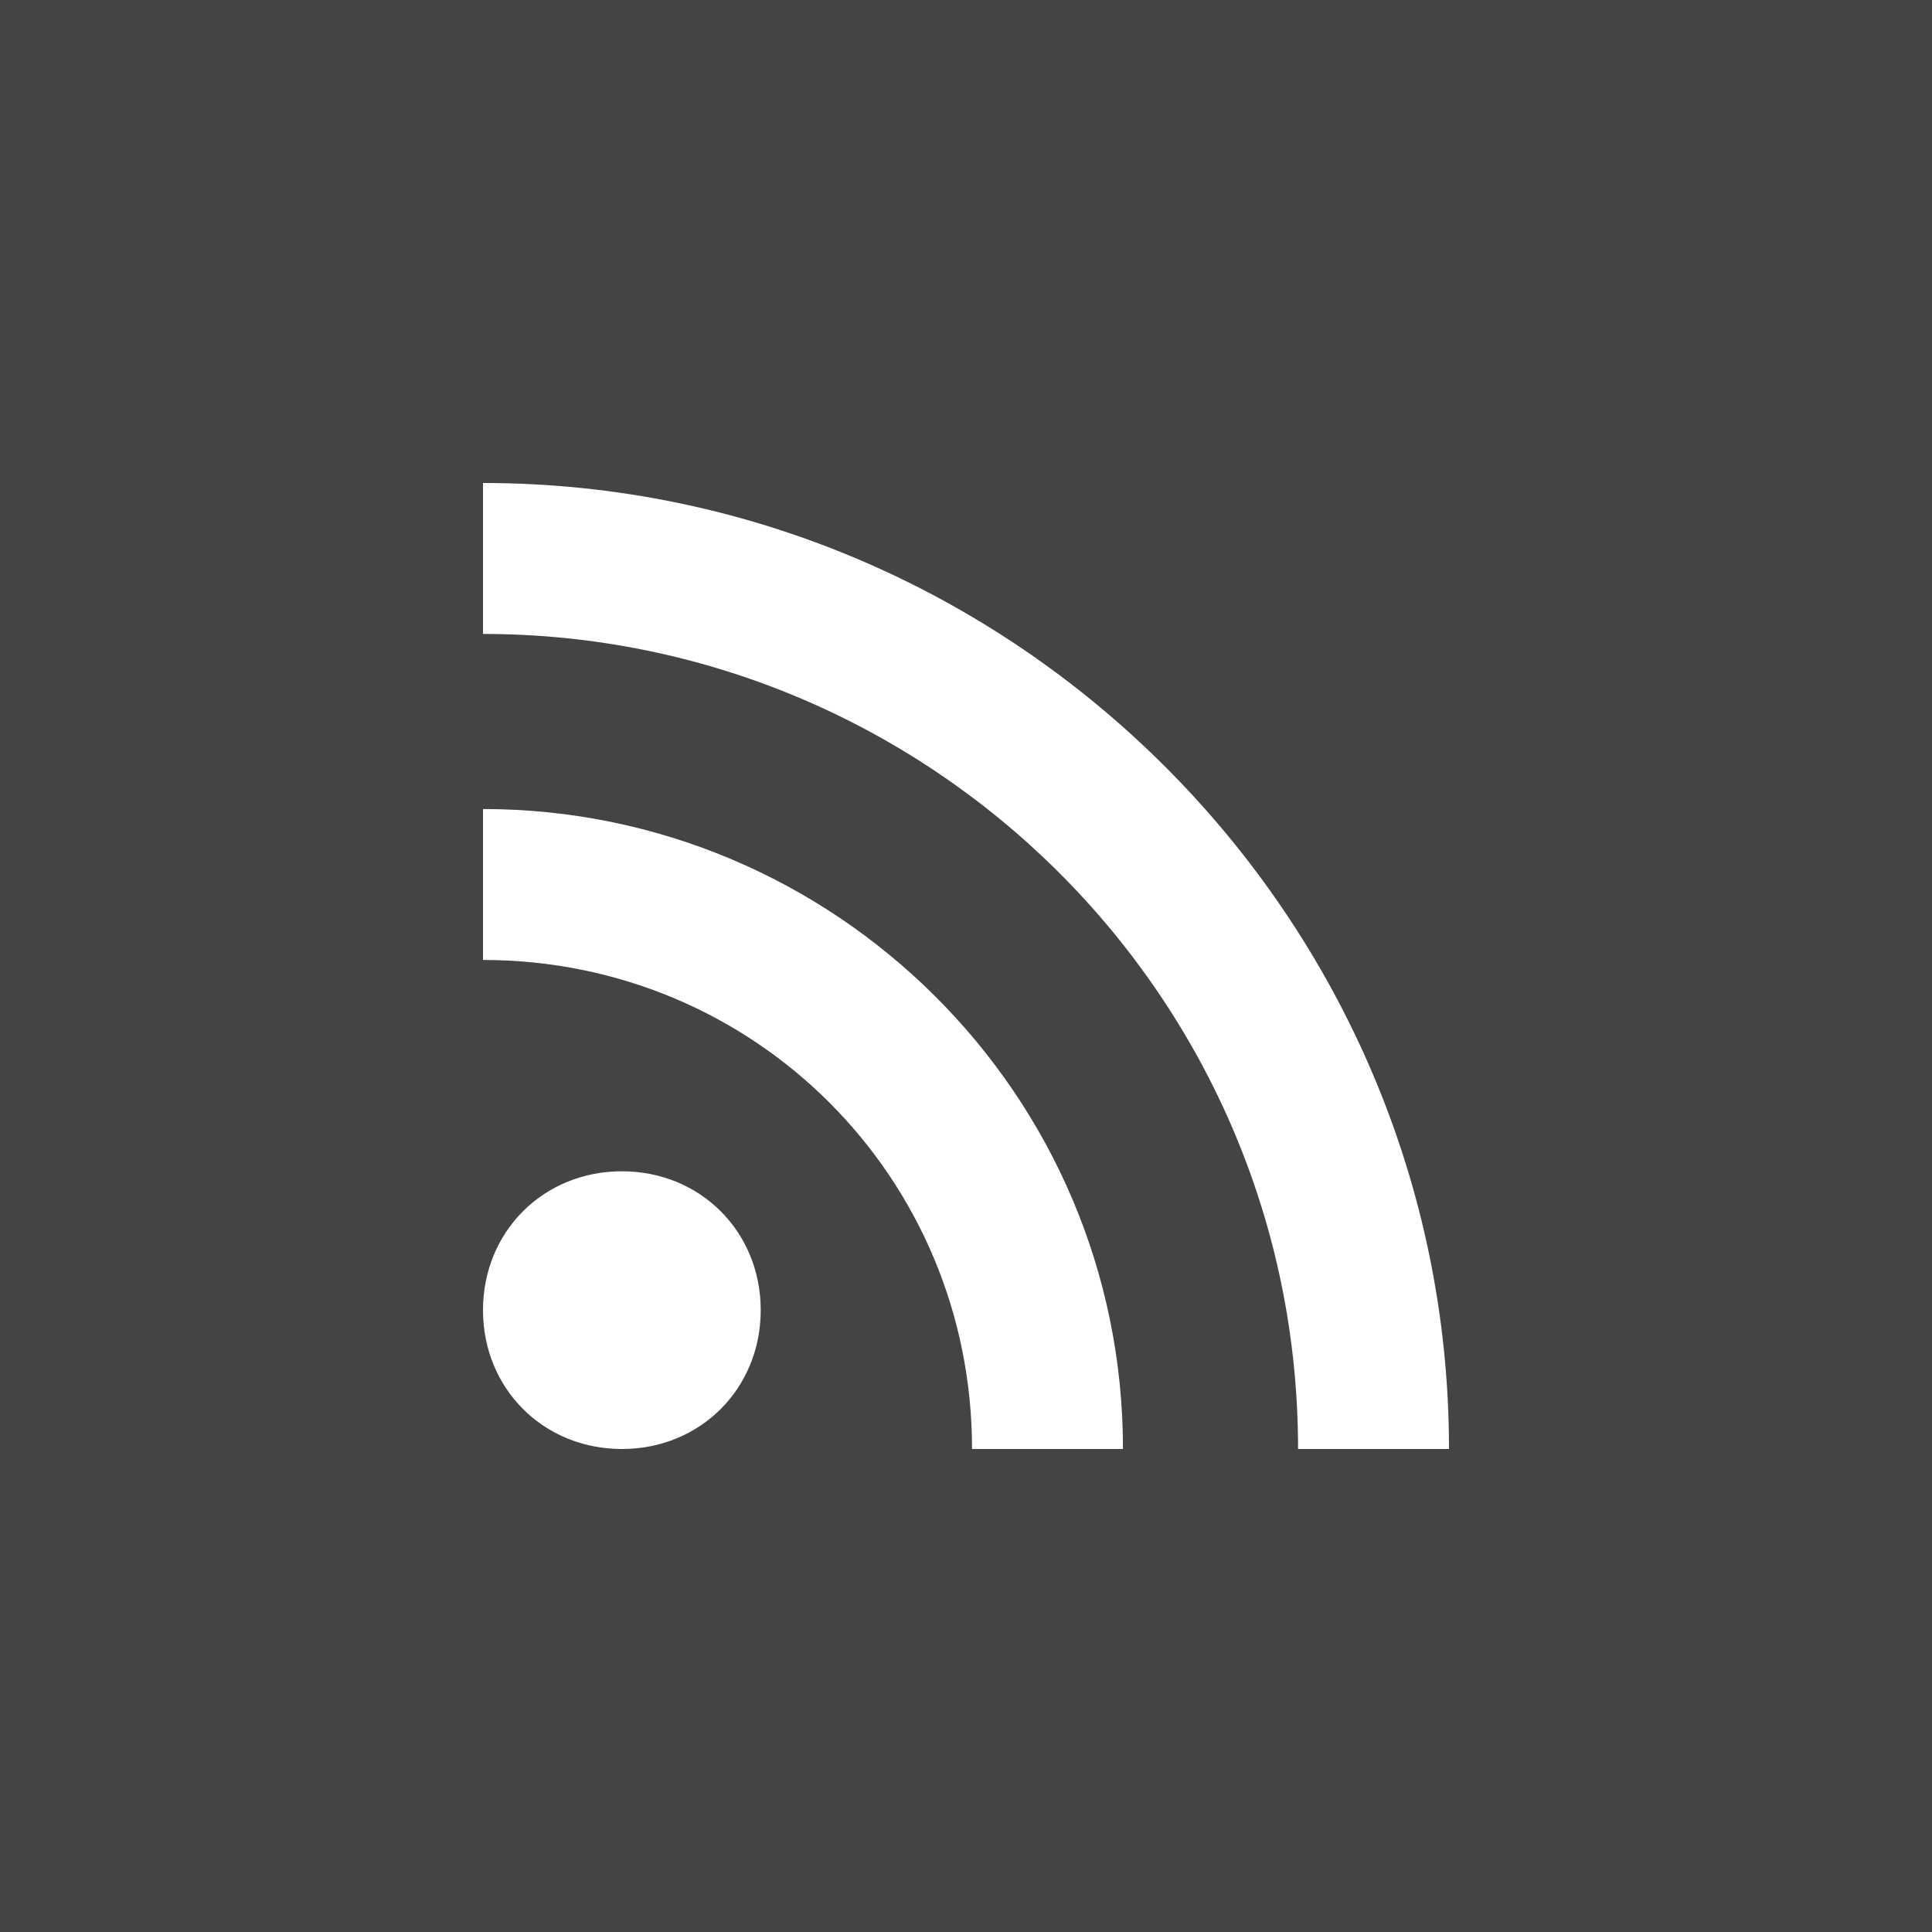 <svg xmlns="http://www.w3.org/2000/svg" width="32" height="32"><path fill="#444" d="M0 0v32h32V0H0zm10.3 24C9 24 8 23 8 21.7s1-2.3 2.3-2.3 2.3 1 2.3 2.3-1 2.3-2.3 2.3zm5.8 0c0-4.5-3.6-8.1-8.1-8.1v-2.5c5.8 0 10.6 4.7 10.6 10.6h-2.5zm5.4 0c0-7.5-6.1-13.5-13.5-13.5V8c8.8 0 16 7.2 16 16h-2.5z"/></svg>